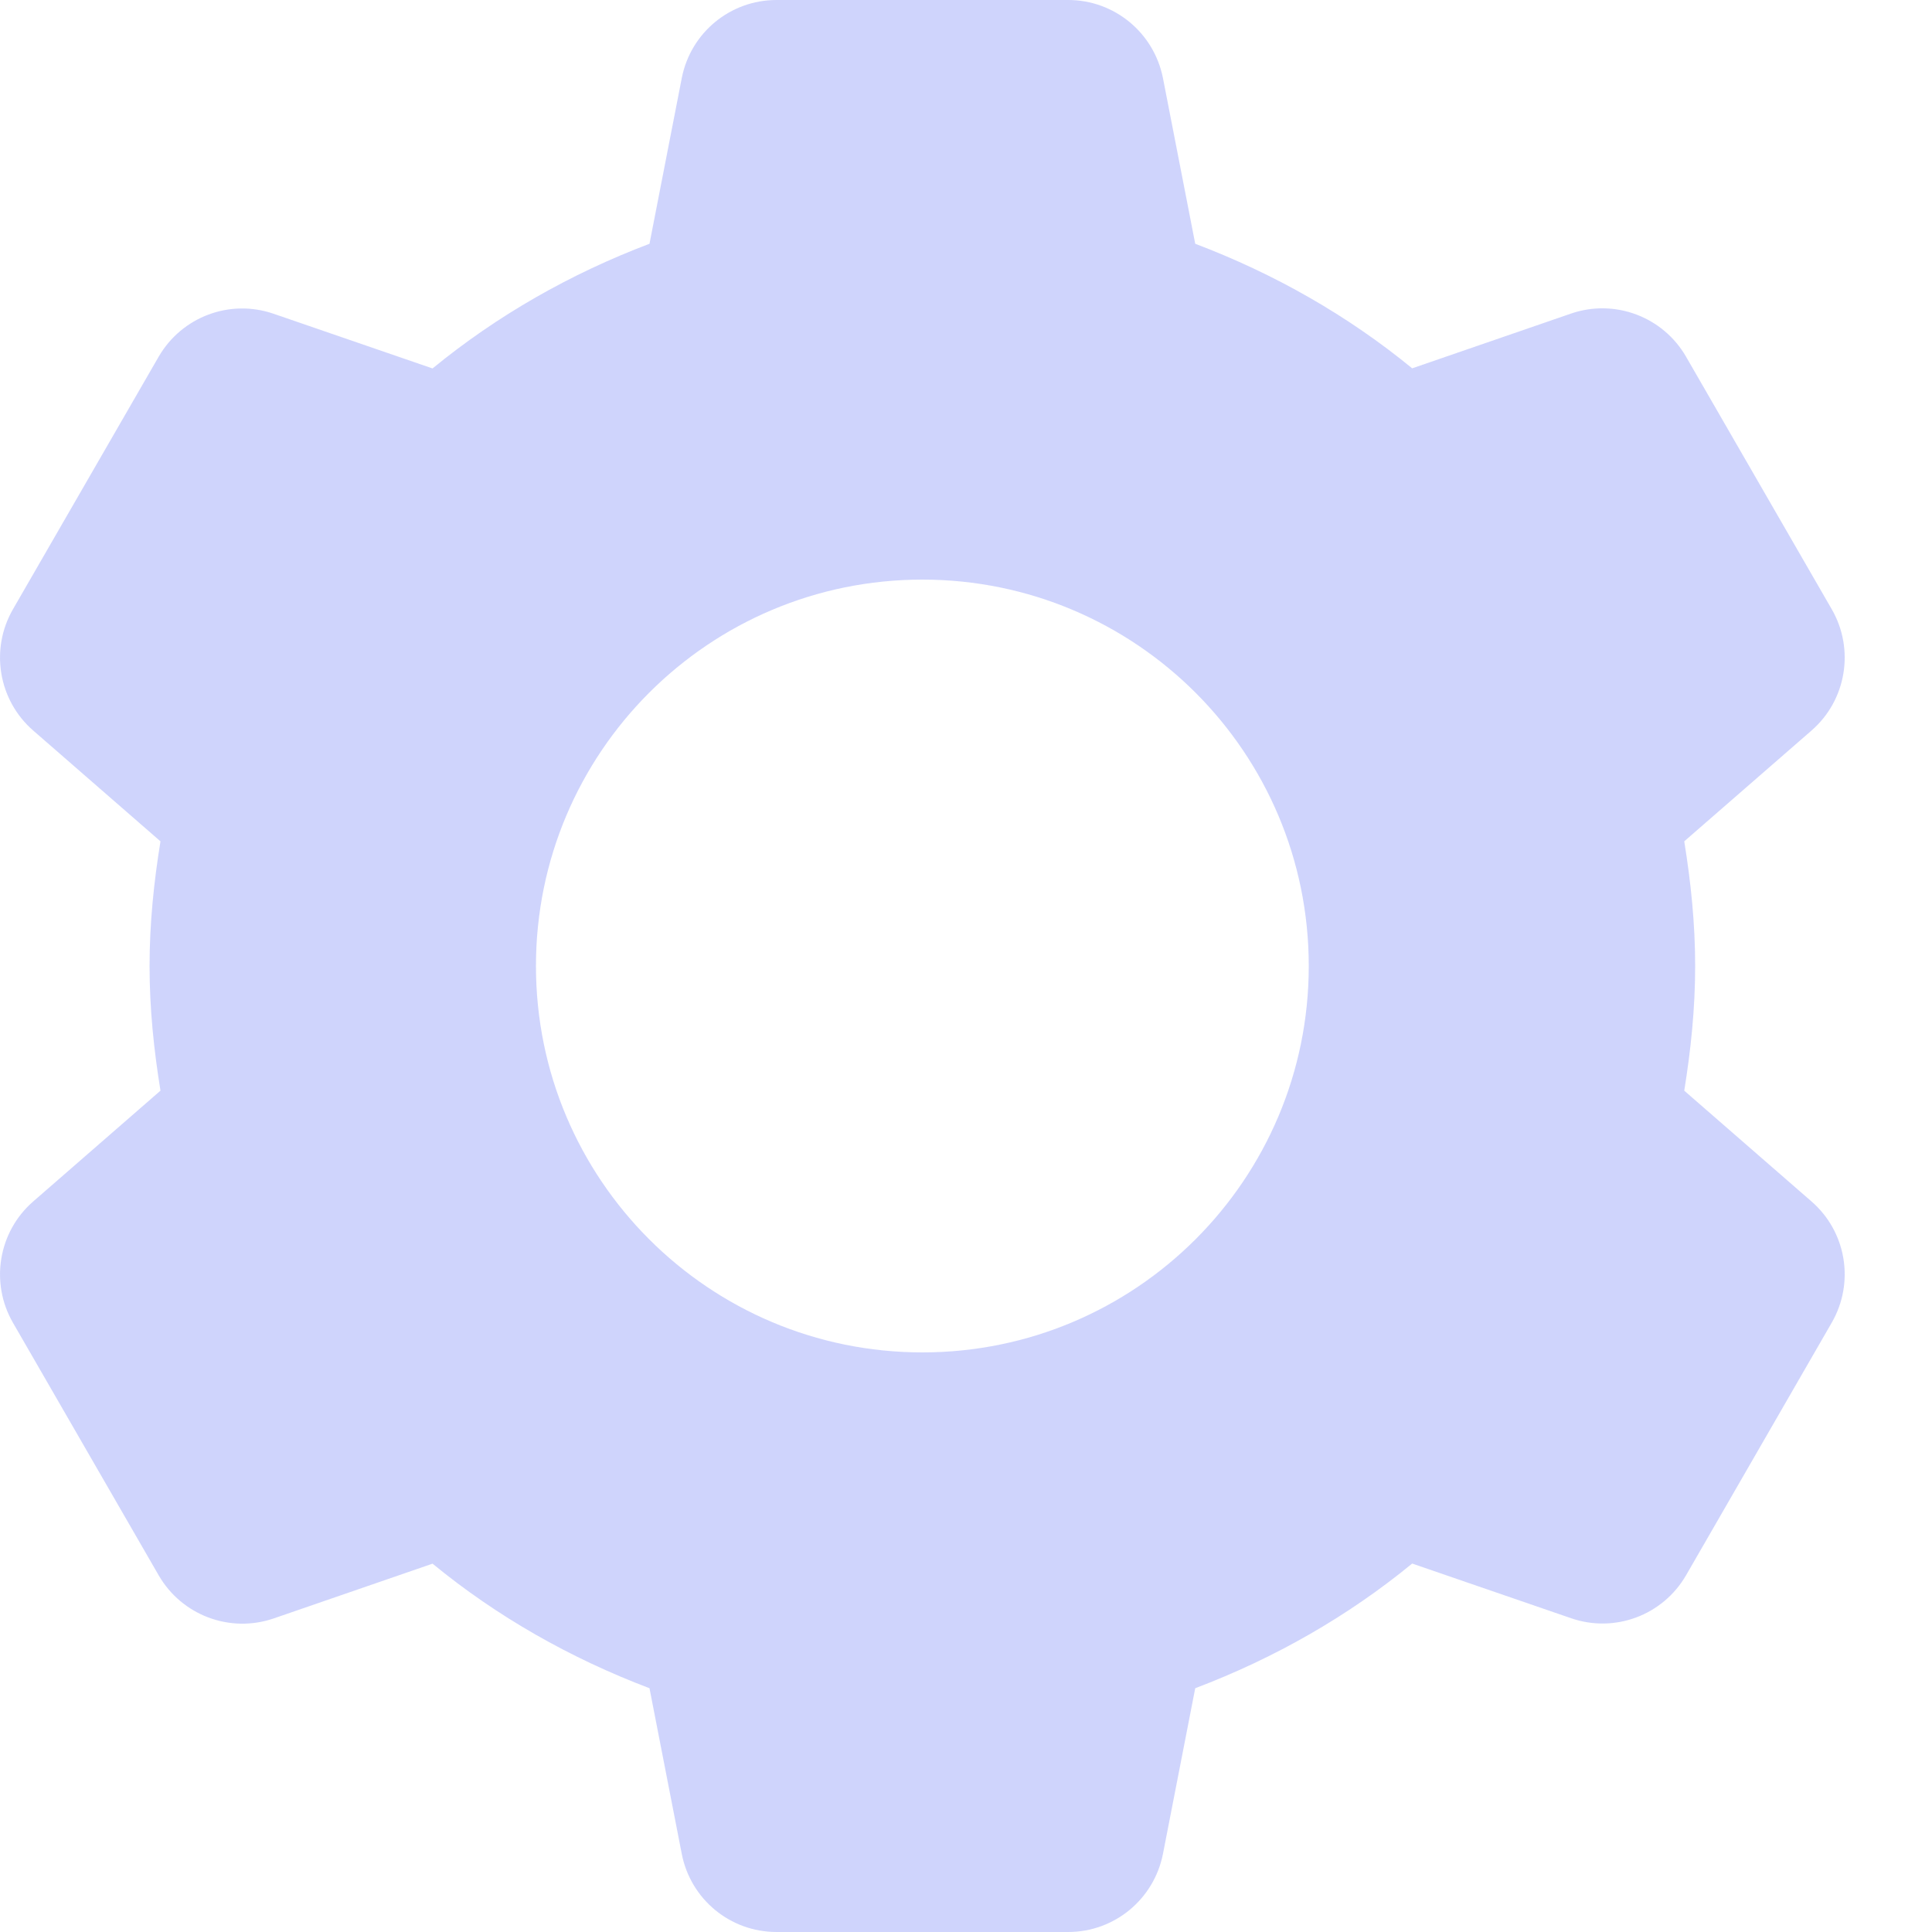 <svg width="17" height="17" viewBox="0 0 17 17" fill="none" xmlns="http://www.w3.org/2000/svg">
<path d="M6.833 0C6.425 0 6.077 0.288 5.999 0.687L5.715 2.145C5.018 2.409 4.373 2.777 3.806 3.242L2.408 2.761C2.023 2.628 1.6 2.787 1.396 3.139L0.114 5.361C-0.089 5.713 -0.015 6.161 0.292 6.428L1.412 7.403C1.354 7.761 1.316 8.125 1.316 8.5C1.316 8.875 1.354 9.239 1.412 9.597L0.292 10.572C-0.015 10.839 -0.089 11.287 0.114 11.639L1.396 13.861C1.599 14.213 2.023 14.373 2.408 14.241L3.806 13.759C4.372 14.224 5.018 14.591 5.715 14.855L5.999 16.313C6.077 16.712 6.425 17 6.833 17H9.399C9.806 17 10.154 16.712 10.233 16.313L10.517 14.855C11.214 14.591 11.859 14.223 12.426 13.758L13.824 14.239C14.209 14.372 14.632 14.213 14.836 13.861L16.118 11.638C16.321 11.285 16.247 10.839 15.94 10.572L14.82 9.597C14.878 9.239 14.916 8.875 14.916 8.5C14.916 8.125 14.878 7.761 14.82 7.403L15.94 6.428C16.247 6.161 16.321 5.713 16.118 5.361L14.836 3.139C14.633 2.787 14.209 2.627 13.824 2.759L12.426 3.241C11.859 2.776 11.214 2.409 10.517 2.145L10.233 0.687C10.154 0.288 9.806 0 9.399 0H6.833ZM8.116 5.1C9.994 5.1 11.516 6.622 11.516 8.5C11.516 10.378 9.994 11.9 8.116 11.9C6.238 11.9 4.716 10.378 4.716 8.5C4.716 6.622 6.238 5.1 8.116 5.1Z" fill="#4056F7" fill-opacity="0.25"/>
</svg>
